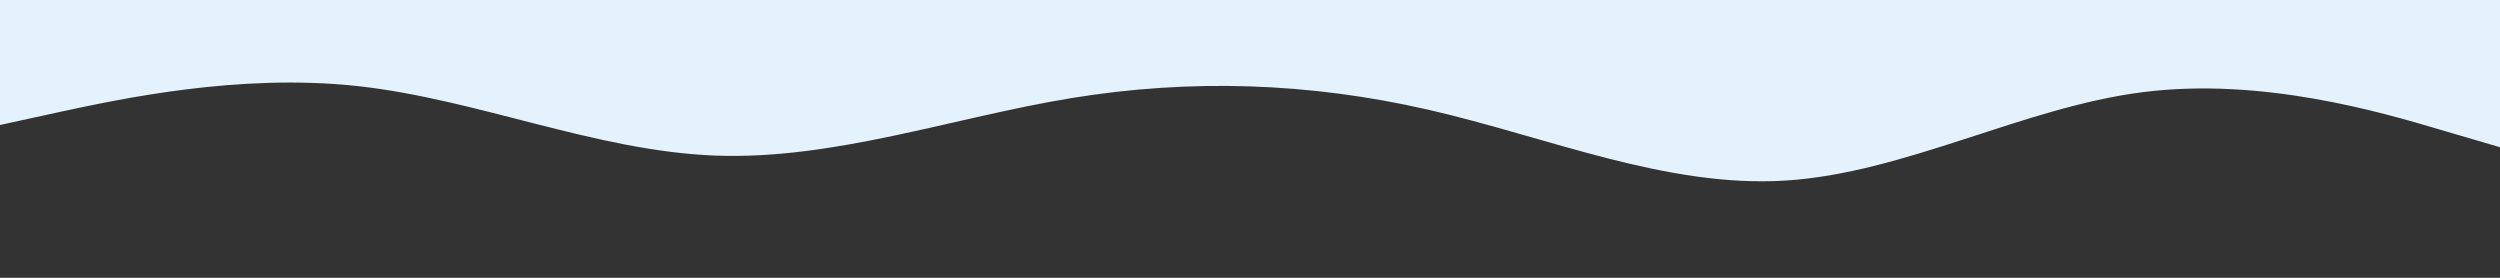 <svg id="visual" viewBox="0 0 900 100" width="900" height="100" xmlns="http://www.w3.org/2000/svg" xmlns:xlink="http://www.w3.org/1999/xlink" version="1.1"><rect x="0" y="0" width="900" height="100" fill="#333333" stroke="none"/><path d="M0 45L21.5 40.3C43 35.7 86 26.3 128.8 31C171.7 35.7 214.3 54.3 257.2 56C300 57.7 343 42.3 385.8 35.3C428.7 28.3 471.3 29.7 514.2 39.5C557 49.3 600 67.7 642.8 65C685.7 62.3 728.3 38.7 771.2 33.2C814 27.7 857 40.3 878.5 46.7L900 53L900 0L878.5 0C857 0 814 0 771.2 0C728.3 0 685.7 0 642.8 0C600 0 557 0 514.2 0C471.3 0 428.7 0 385.8 0C343 0 300 0 257.2 0C214.3 0 171.7 0 128.8 0C86 0 43 0 21.5 0L0 0Z" fill="#e3f2fd" stroke-linecap="round" stroke-linejoin="miter"></path></svg>